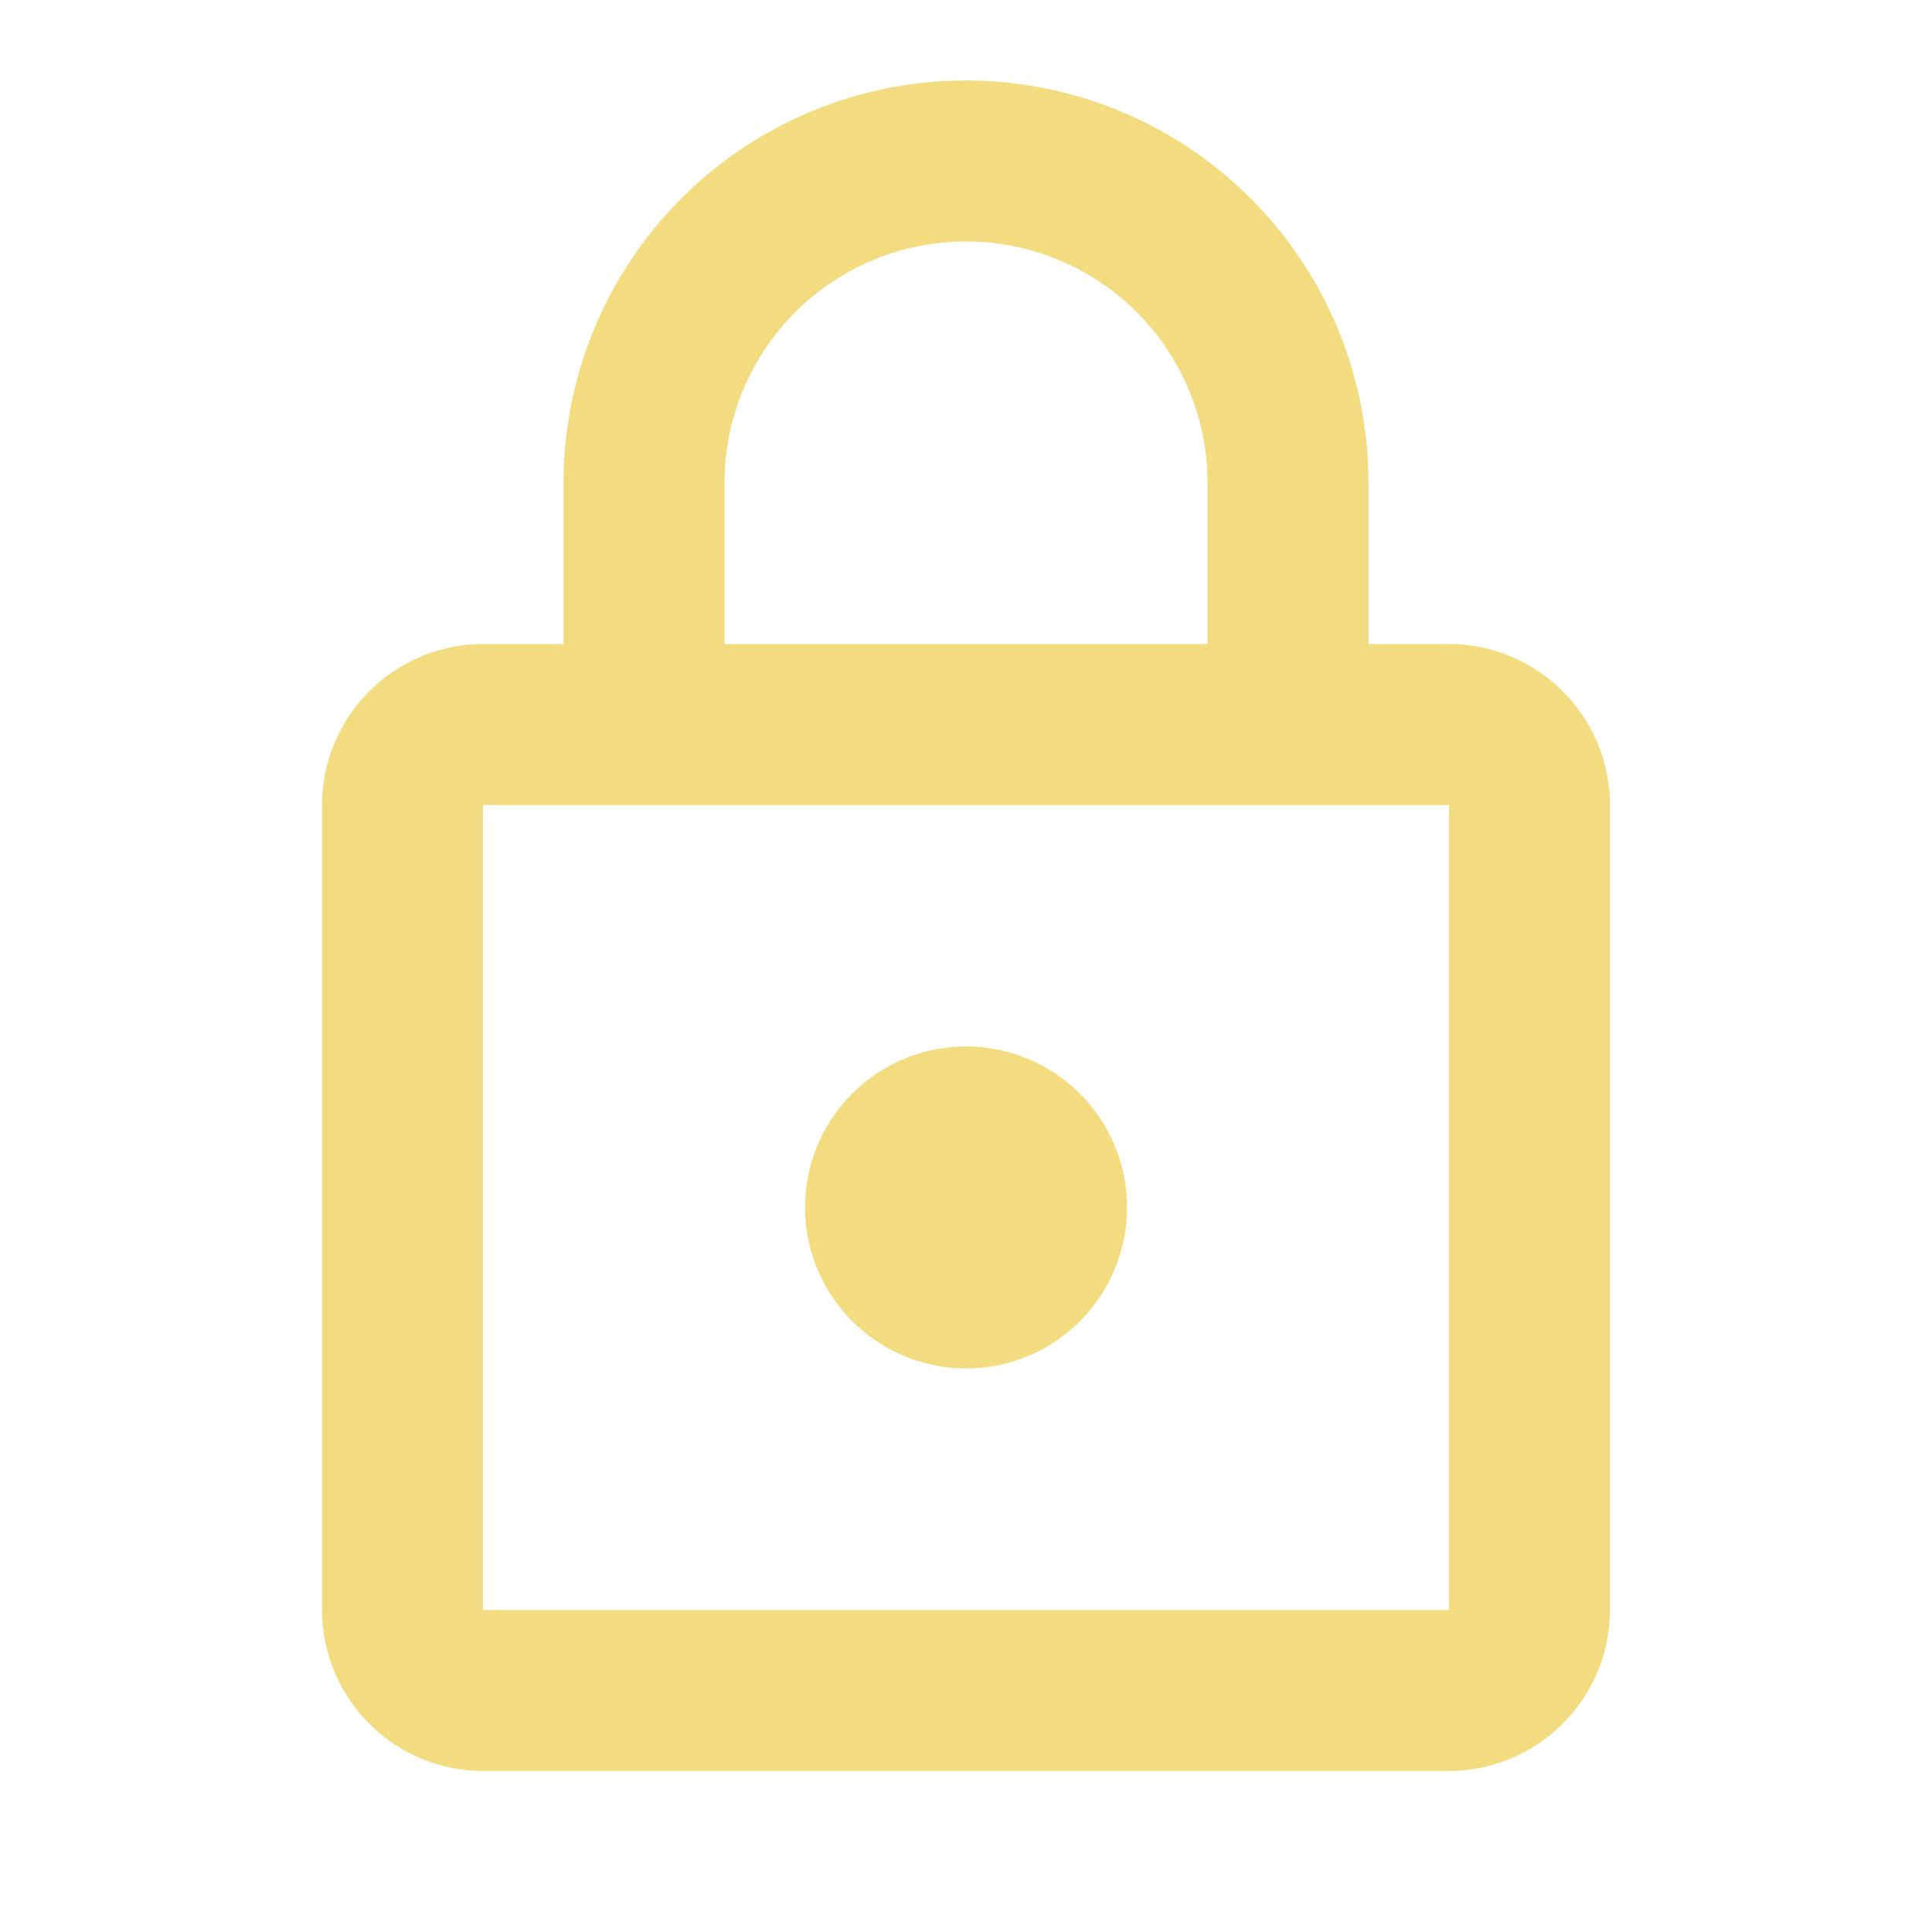 <svg xmlns="http://www.w3.org/2000/svg" width="130.259" height="130.259" viewBox="0 0 130.259 130.259"><defs><style>.a{opacity:0.5;}.b,.c{fill:none;}.c{opacity:0.87;}.d{fill:#e6ba00;}</style></defs><g class="a"><g transform="translate(0 0)"><path class="b" d="M0,0H130.259V130.259H0Z"/><path class="c" d="M0,0H130.259V130.259H0Z"/></g><path class="d" d="M79.984,38.992H74.557V28.137a27.137,27.137,0,1,0-54.274,0V38.992H14.855A10.887,10.887,0,0,0,4,49.847v54.274a10.887,10.887,0,0,0,10.855,10.855H79.984a10.887,10.887,0,0,0,10.855-10.855V49.847A10.887,10.887,0,0,0,79.984,38.992ZM31.137,28.137a16.282,16.282,0,0,1,32.565,0V38.992H31.137Zm48.847,75.984H14.855V49.847H79.984ZM47.42,87.839A10.855,10.855,0,1,0,36.565,76.984,10.887,10.887,0,0,0,47.42,87.839Z" transform="translate(17.71 4.427)"/></g></svg>